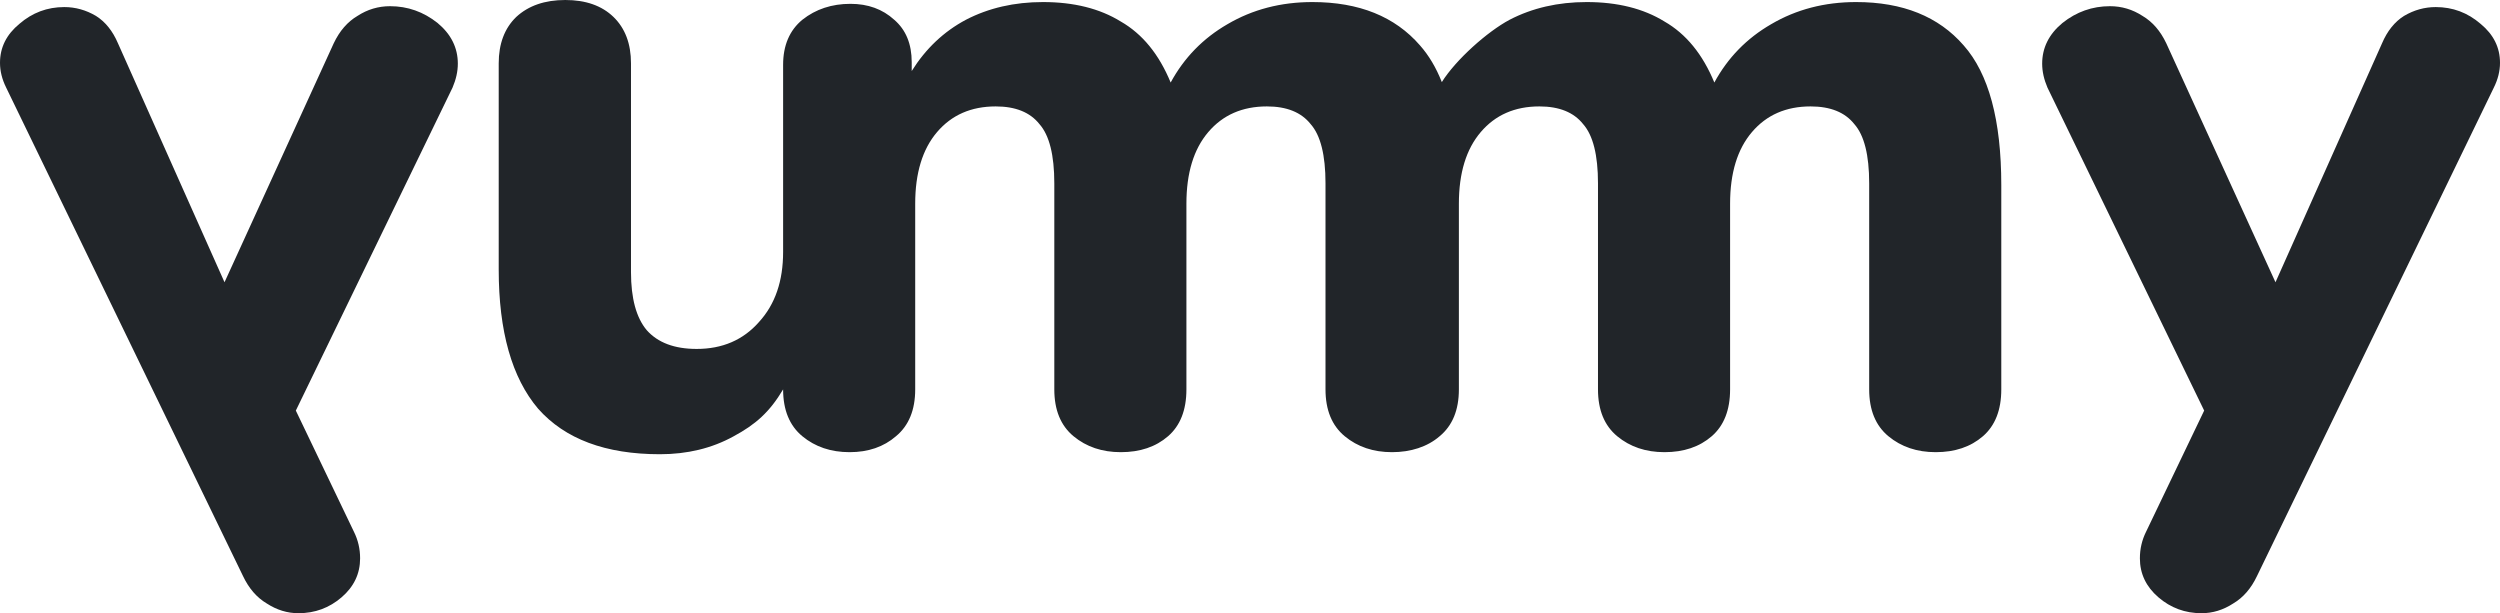 <svg
    width="159"
    height="39"
    viewBox="0 0 159 39"
    fill="none"
    xmlns="http://www.w3.org/2000/svg"
>
    <path
        d="M7.504 2.758C7.168 1.97 6.701 1.388 6.104 1.013C5.469 0.638 4.797 0.45 4.088 0.45C3.005 0.45 2.053 0.807 1.232 1.519C0.411 2.195 0 3.02 0 3.996C0 4.521 0.131 5.046 0.392 5.571L15.455 36.636C15.829 37.424 16.332 38.006 16.967 38.381C17.602 38.794 18.274 39 18.983 39C20.028 39 20.943 38.662 21.727 37.987C22.511 37.312 22.903 36.486 22.903 35.511C22.903 34.91 22.772 34.348 22.511 33.822L18.815 26.113L28.782 5.571C29.006 5.046 29.118 4.54 29.118 4.052C29.118 3.039 28.689 2.176 27.831 1.463C26.934 0.75 25.927 0.394 24.807 0.394C24.06 0.394 23.369 0.6 22.735 1.013C22.1 1.388 21.596 1.97 21.223 2.758L14.279 17.952L7.504 2.758Z"
        fill="rgb(33, 37, 41)"
    />
    <path
        d="M151.496 2.758C151.832 1.97 152.299 1.388 152.896 1.013C153.531 0.638 154.203 0.45 154.912 0.45C155.995 0.45 156.947 0.807 157.768 1.519C158.589 2.195 159 3.02 159 3.996C159 4.521 158.869 5.046 158.608 5.571L143.545 36.636C143.172 37.424 142.668 38.006 142.033 38.381C141.398 38.794 140.726 39 140.017 39C138.972 39 138.057 38.662 137.273 37.987C136.489 37.312 136.097 36.486 136.097 35.511C136.097 34.91 136.228 34.348 136.489 33.822L140.185 26.113L130.218 5.571C129.994 5.046 129.882 4.54 129.882 4.052C129.882 3.039 130.311 2.176 131.17 1.463C132.065 0.75 133.073 0.394 134.193 0.394C134.94 0.394 135.631 0.6 136.265 1.013C136.9 1.388 137.404 1.97 137.777 2.758L144.721 17.952L151.496 2.758Z"
        fill="rgb(33, 37, 41)"
    />
    <path
        d="M46.649 27.754C48.06 26.997 48.952 26.202 49.806 24.765C49.806 26.077 50.214 27.07 51.03 27.745C51.846 28.42 52.847 28.758 54.035 28.758C55.221 28.758 56.204 28.42 56.983 27.745C57.799 27.07 58.207 26.077 58.207 24.765V12.954C58.207 11.004 58.671 9.486 59.598 8.399C60.526 7.311 61.768 6.768 63.326 6.768C64.587 6.768 65.515 7.143 66.108 7.892C66.739 8.605 67.054 9.861 67.054 11.661V24.765C67.054 26.077 67.462 27.07 68.278 27.745C69.094 28.42 70.096 28.758 71.282 28.758C72.507 28.758 73.508 28.42 74.287 27.745C75.066 27.07 75.456 26.077 75.456 24.765V12.954C75.456 11.004 75.919 9.486 76.847 8.399C77.774 7.311 79.016 6.768 80.574 6.768C81.835 6.768 82.763 7.143 83.356 7.892C83.987 8.605 84.302 9.861 84.302 11.661V24.765C84.302 26.077 84.71 27.07 85.526 27.745C86.342 28.42 87.344 28.758 88.531 28.758C89.718 28.758 90.782 28.42 91.561 27.745C92.377 27.07 92.785 26.077 92.785 24.765V12.954C92.785 11.004 93.249 9.486 94.177 8.399C95.104 7.311 96.346 6.768 97.904 6.768C99.165 6.768 100.093 7.143 100.686 7.892C101.317 8.605 101.632 9.861 101.632 11.661V24.765C101.632 26.077 102.04 27.07 102.856 27.745C103.672 28.42 104.674 28.758 105.861 28.758C107.085 28.758 108.086 28.42 108.865 27.745C109.644 27.07 110.034 26.077 110.034 24.765V12.954C110.034 11.004 110.497 9.486 111.425 8.399C112.352 7.311 113.595 6.768 115.152 6.768C116.414 6.768 117.341 7.143 117.934 7.892C118.565 8.605 118.88 9.861 118.88 11.661V24.765C118.88 26.077 119.288 27.07 120.104 27.745C120.92 28.42 121.922 28.758 123.109 28.758C124.333 28.758 125.334 28.42 126.113 27.745C126.892 27.07 127.282 26.077 127.282 24.765V11.773C127.282 7.649 126.484 4.687 124.889 2.887C123.294 1.05 121.013 0.131 118.046 0.131C116.043 0.131 114.244 0.6 112.649 1.537C111.091 2.437 109.885 3.674 109.032 5.249C108.29 3.449 107.233 2.156 105.861 1.369C104.525 0.544 102.875 0.131 100.909 0.131C99.091 0.131 97.459 0.506 96.013 1.256C94.603 2.006 92.59 3.796 91.7 5.221C91.336 4.299 90.873 3.521 90.311 2.887C88.716 1.05 86.435 0.131 83.468 0.131C81.465 0.131 79.665 0.6 78.07 1.537C76.513 2.437 75.307 3.674 74.454 5.249C73.712 3.449 72.655 2.156 71.282 1.369C69.947 0.544 68.297 0.131 66.331 0.131C64.513 0.131 62.881 0.506 61.434 1.256C60.025 2.006 58.875 3.093 57.985 4.518V3.956C57.985 2.793 57.614 1.894 56.872 1.256C56.13 0.581 55.203 0.244 54.09 0.244C52.903 0.244 51.883 0.581 51.03 1.256C50.214 1.931 49.806 2.887 49.806 4.124V16.02C49.806 17.874 49.304 19.354 48.264 20.489C47.262 21.624 45.943 22.192 44.309 22.192C42.898 22.192 41.839 21.794 41.133 21C40.465 20.205 40.131 18.976 40.131 17.311V4.03C40.131 2.781 39.759 1.797 39.017 1.078C38.274 0.359 37.252 0 35.952 0C34.652 0 33.612 0.359 32.833 1.078C32.09 1.797 31.718 2.781 31.718 4.03V17.14C31.718 21.076 32.554 24.027 34.225 25.994C35.934 27.924 38.515 28.889 41.969 28.889C43.715 28.889 45.275 28.511 46.649 27.754Z"
        fill="rgb(33, 37, 41)"
    />
</svg>

